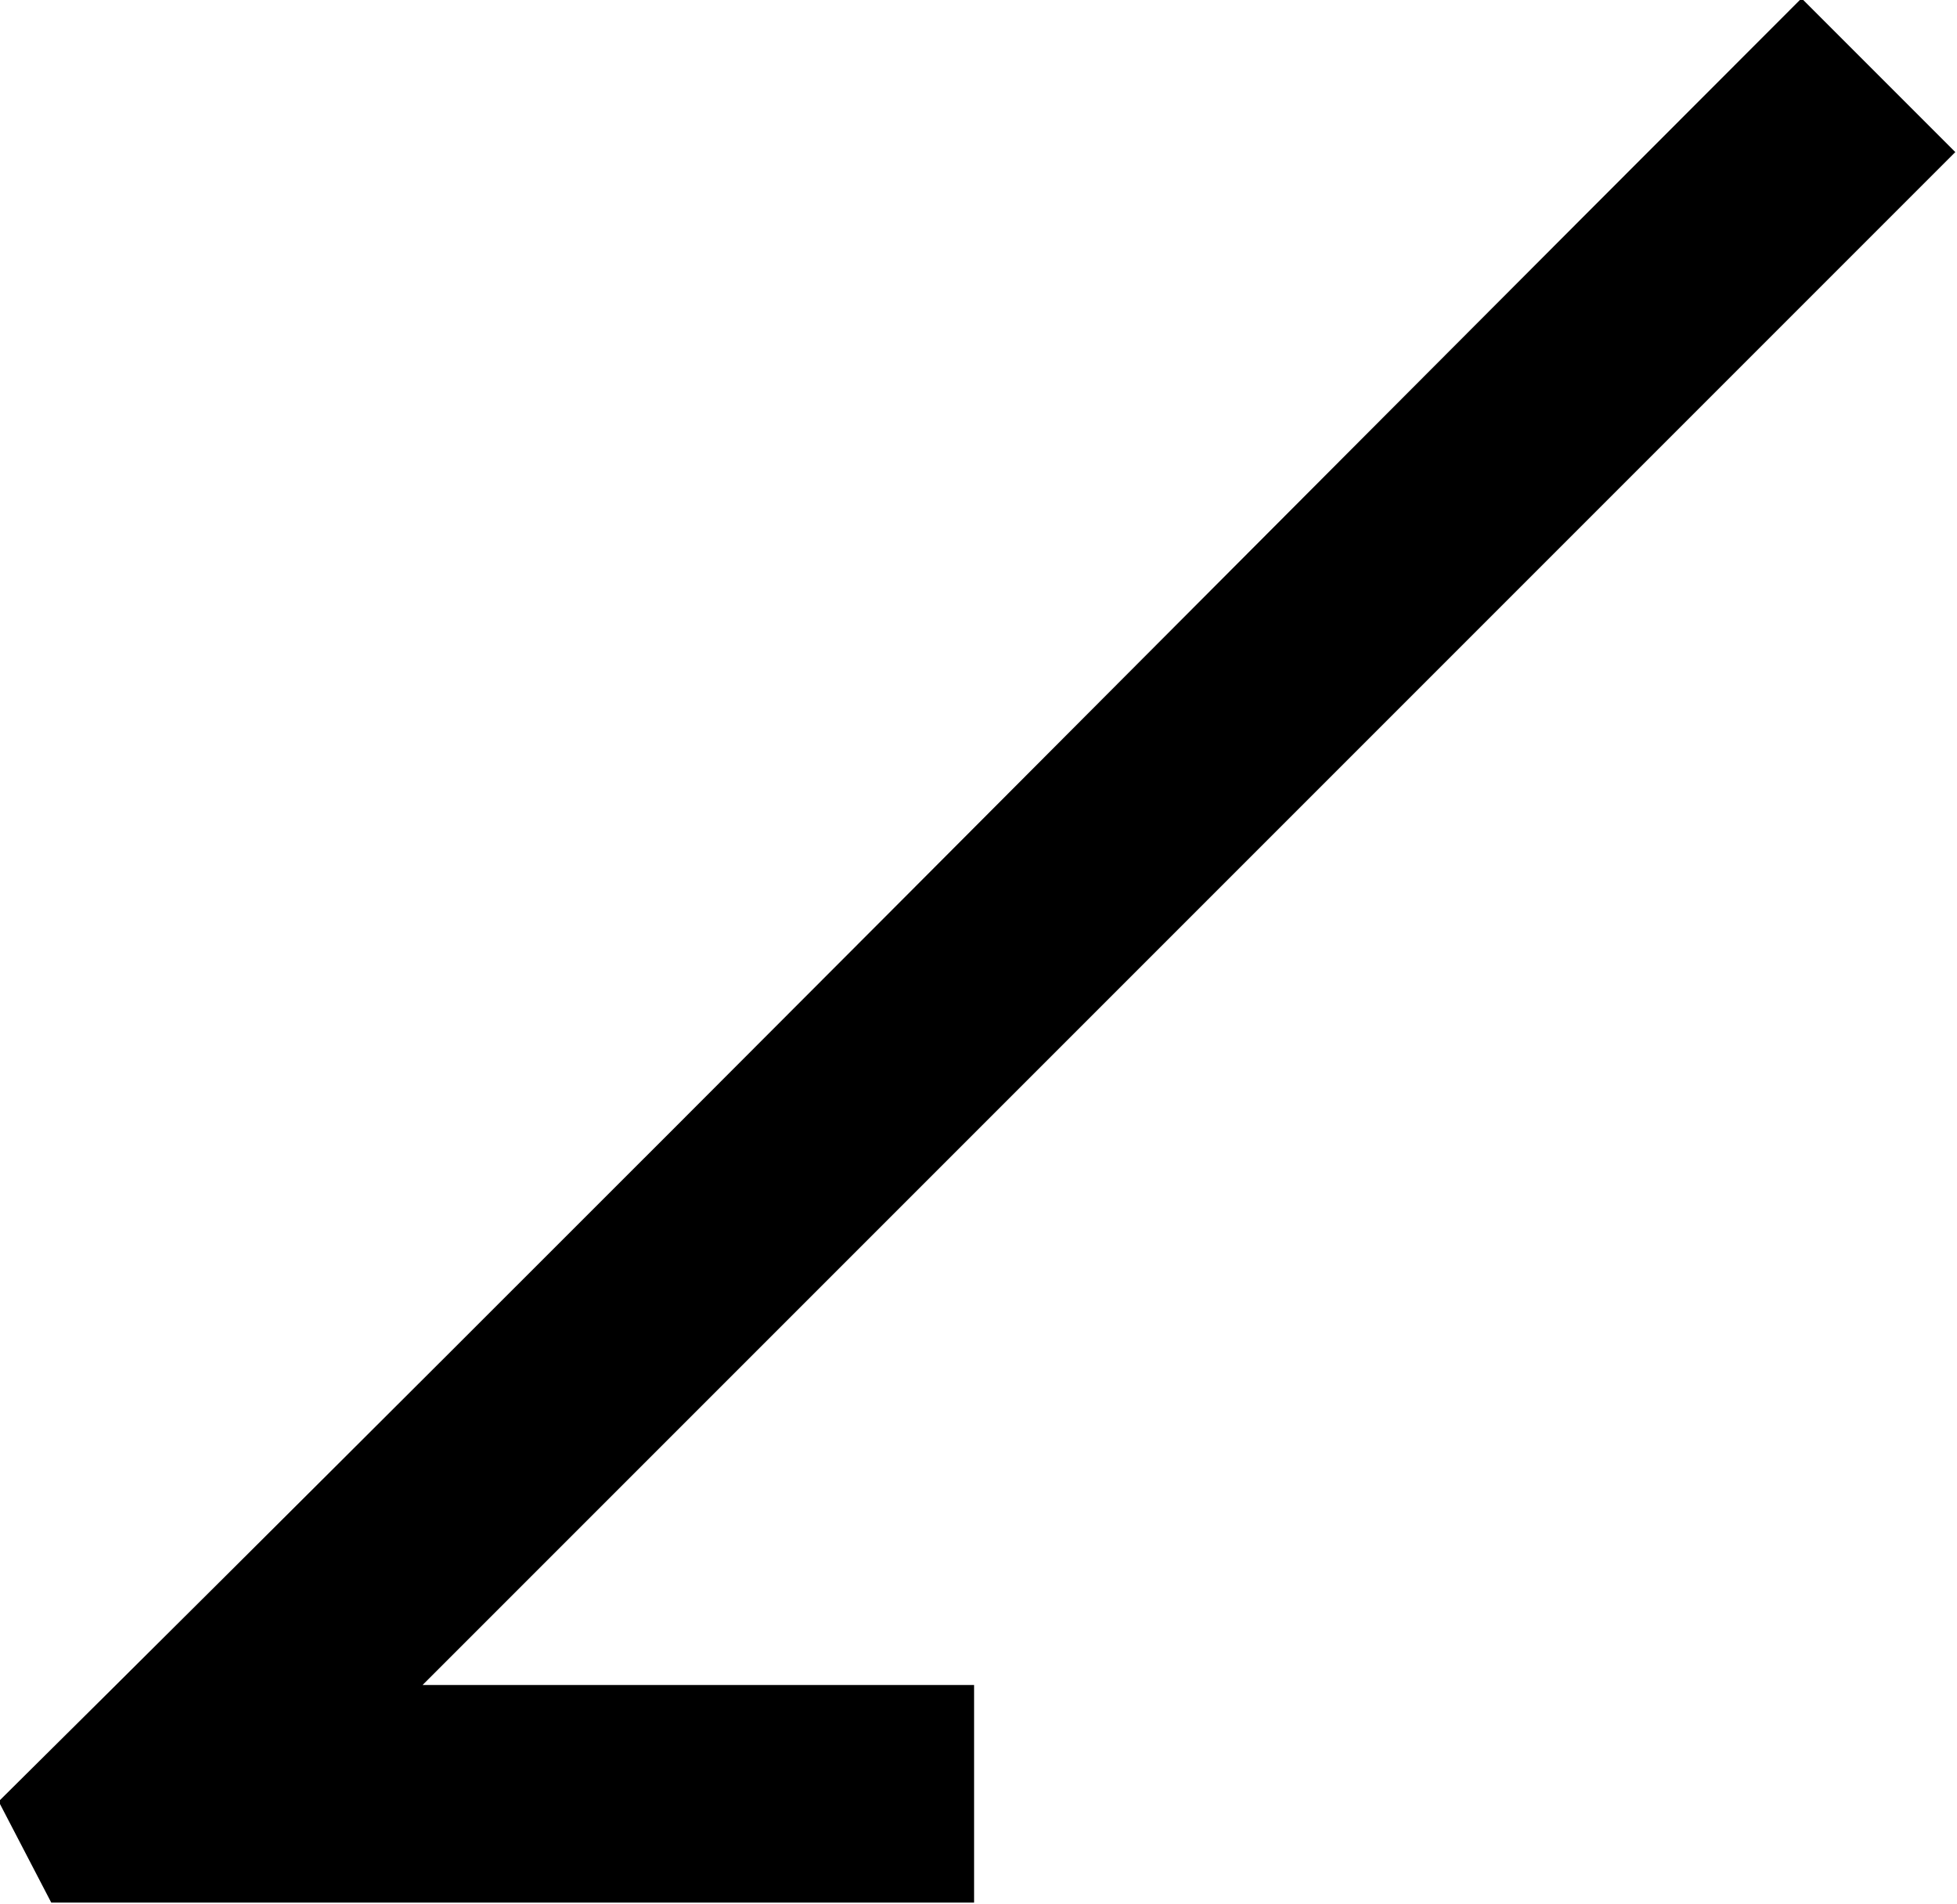 <?xml version="1.0" encoding="UTF-8"?>
<svg fill="#000000" version="1.1" viewBox="0 0 5.766 5.609" xmlns="http://www.w3.org/2000/svg" xmlns:xlink="http://www.w3.org/1999/xlink">
<defs>
<g id="a">
<path d="m2.109 0h2.719v-0.641h-1.625l4.516-4.516-0.453-0.453c-1.766 1.766-3.531 3.547-5.312 5.312z"/>
</g>
</defs>
<g transform="translate(-150.67 -129.16)">
<use x="148.712" y="134.765" xlink:href="#a"/>
</g>
</svg>
